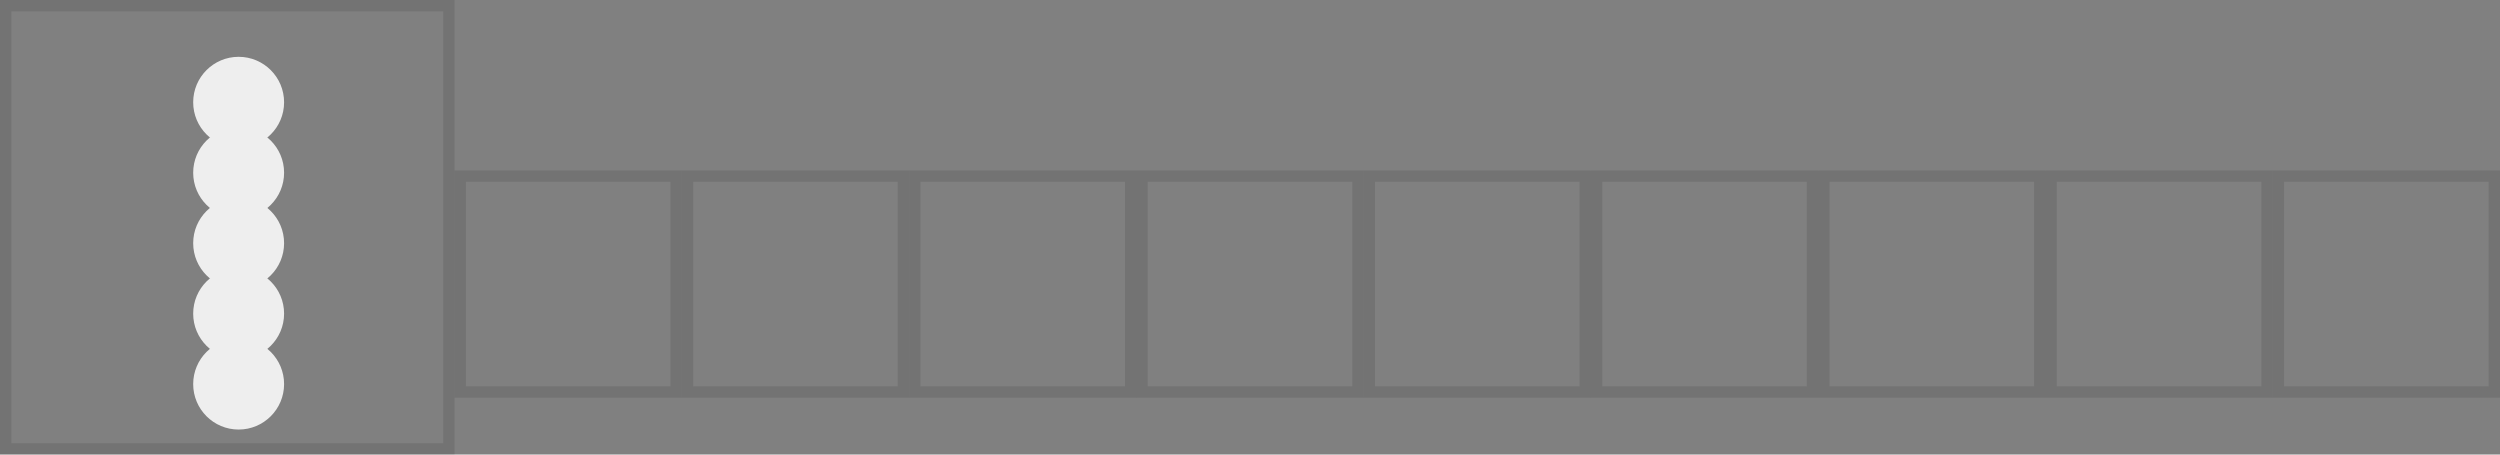 <?xml version="1.0" encoding="UTF-8" standalone="no"?>
<svg width="2200" height="400" viewBox="0 0 2200 400" xmlns="http://www.w3.org/2000/svg" xmlns:xlink="http://www.w3.org/1999/xlink" preserveAspectRatio="xMinYMin meet">
<rect x="0" y="0" width="2200" height="400" fill="#808080" stroke="none"/>
<!--
<rect x="2" y="2" width="2196" height="396" style="stroke-width:4; stroke:#00f; fill:none; opacity:0.8" />
-->
<svg x="0" y="0" width="400" height="400">
	<rect x="5" y="5" width="390" height="390" style="stroke-width:10; stroke:#000; fill:none; opacity:0.1" />
</svg>

<svg x="400" y="150" width="200" height="200">
	<rect x="5" y="5" width="190" height="190" style="stroke-width:10; stroke:#000; fill:none; opacity:0.1" />
</svg>

<svg x="600" y="150" width="200" height="200">
	<rect x="5" y="5" width="190" height="190" style="stroke-width:10; stroke:#000; fill:none; opacity:0.1" />
</svg>

<svg x="800" y="150" width="200" height="200">
	<rect x="5" y="5" width="190" height="190" style="stroke-width:10; stroke:#000; fill:none; opacity:0.1" />
</svg>

<svg x="1000" y="150" width="200" height="200">
	<rect x="5" y="5" width="190" height="190" style="stroke-width:10; stroke:#000; fill:none; opacity:0.1" />
</svg>

<svg x="1200" y="150" width="200" height="200">
	<rect x="5" y="5" width="190" height="190" style="stroke-width:10; stroke:#000; fill:none; opacity:0.1" />
</svg>

<svg x="1400" y="150" width="200" height="200">
	<rect x="5" y="5" width="190" height="190" style="stroke-width:10; stroke:#000; fill:none; opacity:0.1" />
</svg>

<svg x="1600" y="150" width="200" height="200">
	<rect x="5" y="5" width="190" height="190" style="stroke-width:10; stroke:#000; fill:none; opacity:0.1" />
</svg>

<svg x="1800" y="150" width="200" height="200">
	<rect x="5" y="5" width="190" height="190" style="stroke-width:10; stroke:#000; fill:none; opacity:0.1" />
</svg>

<svg x="2000" y="150" width="200" height="200">
	<rect x="5" y="5" width="190" height="190" style="stroke-width:10; stroke:#000; fill:none; opacity:0.1" />
</svg>

<!-- stroke-width is set to 10 in JavaScript code -->
<path id="first-letter-path" d="M100,380 L340,380 L320,380 L320,80 L210,80 L490,80 L490,100 L510,100 L510,20 L30,20 L30,100 L50,100 L50,80 L210,80"
	style="stroke:#333;stroke-width:0;stroke-linecap:round;stroke-linejoin:round;stroke-dasharray:0px 0px;fill:none;">
	<animate id="first-letter-path-animate" attributeName="stroke-dashoffset" begin="1s" from="0" to="0" dur="4s" repeatCount="1" />
</path>

<!-- 210 + 80 = 290 -->
<circle id="c1" cx="210" cy="90" r="40" stroke-width="0" stroke="#ccc" fill="#eee" />
<circle id="c2" cx="210" cy="152" r="40" stroke-width="0" stroke="#ccc" fill="#eee" />
<circle id="c3" cx="210" cy="214" r="40" stroke-width="0" stroke="#ccc" fill="#eee" />
<circle id="c4" cx="210" cy="276" r="40" stroke-width="0" stroke="#ccc" fill="#eee" />
<circle id="c5" cx="210" cy="338" r="40" stroke-width="0" stroke="#ccc" fill="#eee" />
<!-- width 40 -->
<path id="second-letter-path" d="M-80,195 L0,195 L80,5 L160,195 L200,195 L120,5 L70,5 L80,5 L120,100 L40,100"
	style="stroke:#333;stroke-width:0;stroke-linecap:round;stroke-linejoin:round;stroke-dasharray:0px 0px;fill:none; transform: translate(400px,150px);">
	<animate id="second-letter-path-animate" attributeName="stroke-dashoffset" begin="1s" from="0" to="0" dur="4s" repeatCount="1" />
</path>

<path id="sixth-letter-path" d="M0,5 L80,195 L120,195 L200,5 L120,195 L40,5 L-260,5"
	style="stroke:#333;stroke-width:0;stroke-linecap:round;stroke-linejoin:round;stroke-dasharray:0px 0px;fill:none; transform: translate(1200px,150px);">
	<animate id="sixth-letter-path-animate" attributeName="stroke-dashoffset" begin="2s" from="0" to="0" dur="4s" repeatCount="1" />
</path>

<path id="seventh-letter-path" d="M0,195 L80,5 L160,195 L200,195 L120,5 L0,5 L80,5 L120,100 L40,100"
	style="stroke:#333;stroke-width:0;stroke-linecap:round;stroke-linejoin:round;stroke-dasharray:0px 0px;fill:none; transform: translate(1400px,150px);">
	<animate id="seventh-letter-path-animate" attributeName="stroke-dashoffset" begin="2s" from="0" to="0" dur="4s" repeatCount="1" />
</path>

<path id="eight-letter-path" d="M0,195 L80,5 L160,195 L200,195 L120,5 L70,5 L80,5 L120,100 L40,100"
	style="stroke:#333;stroke-width:0;stroke-linecap:round;stroke-linejoin:round;stroke-dasharray:0px 0px;fill:none; transform: translate(1600px,150px);">
	<animate id="eight-letter-path-animate" attributeName="stroke-dashoffset" begin="3s" from="0" to="0" dur="4s" repeatCount="1" />
</path>

<path id="tenth-letter-path" d="M0,195 L80,5 L160,195 L200,195 L120,5 L70,5 L80,5 L120,100 L40,100"
	style="stroke:#333;stroke-width:0;stroke-linecap:round;stroke-linejoin:round;stroke-dasharray:0px 0px;fill:none; transform: translate(2000px,150px);">
	<animate id="tenth-letter-path-animate" attributeName="stroke-dashoffset" begin="4s" from="0" to="0" dur="4s" repeatCount="1" />
</path>




<!--
<path id="second-painting-path" d="M100,75 L200,75" style="stroke:#fff;stroke-width:0;fill:none;" />
-->




<!--
<path id="first-building-path" d="M0,0 L0,43 L16.5,49 L33,43 L33,0 L0,0 Z
		M39,0 L39,16 L52,16 L53,24 L39,24 L39,32 L55,32 L56,40 L39,40 L39,48 L58,48 L59,56 L39,56 L39,73 L80,95 L80,0 L39,0 Z"
	style="stroke:#51b0ce;stroke-width:2px;stroke-dasharray:0px 0px;fill:none;transform: scaleY(-2) scaleX(2) translate(-74px,-35px);">
	<animate id="first-building-path-animate" attributeName="stroke-dashoffset" from="0" to="0" dur="1s" repeatCount="1" />
</path>

<path id="first-painting-path" d="M5,0 L5,39 L16.5 44 L28,39 L28,5 L5,5 Z 
		M15,10 L15,38 L20,38 L20,10 
		M44,0 L44,11 L57,11 L65,60 L44,60 L44,71 L75,88 L75,5 L44,5 
		M39,44 L80,44 
		M39,28 L80,28 
		M66,0 L66,73 L48,65"
	style="stroke:#fff;stroke-width:0px;fill:none;transform: scaleY(-2) scaleX(2) translate(-74px,-35px);" />
-->
<!--
<svg x="0" y="0" width="400" height="400">
	<rect x="5" y="5" width="390" height="390" style="stroke-width:10; stroke:#000; fill:none; opacity:0.2" />
</svg>

<svg x="400" y="140" width="200" height="200">
	<rect x="5" y="5" width="190" height="190" style="stroke-width:10; stroke:#000; fill:none; opacity:0.2" />
</svg>

<svg x="600" y="140" width="200" height="200">
	<rect x="5" y="5" width="190" height="190" style="stroke-width:10; stroke:#000; fill:none; opacity:0.2" />
</svg>

<svg x="800" y="140" width="200" height="200">
	<rect x="5" y="5" width="190" height="190" style="stroke-width:10; stroke:#000; fill:none; opacity:0.2" />
</svg>

<svg x="1000" y="140" width="200" height="200">
	<rect x="5" y="5" width="190" height="190" style="stroke-width:10; stroke:#000; fill:none; opacity:0.2" />
	<ellipse cx="100" cy="100" rx="50" ry="80" style="stroke-width:8; stroke:#000; fill:none; opacity:1" />
	<circle cx="100" cy="100" r="90"           style="stroke-width:8; stroke:#000; fill:none; opacity:1" />
</svg>

<svg x="1200" y="140" width="200" height="200">
	<rect x="5" y="5" width="190" height="190" style="stroke-width:10; stroke:#000; fill:none; opacity:0.2" />
	<path d="M10,10 L80,190 L120,190 L190,10"  style="stroke-width:8; stroke:#000; fill:none; opacity:1" />
	<path d="M50,10 L120,190"                  style="stroke-width:8; stroke:#000; fill:none; opacity:1" />
	<path d="M170,10 L200,10"                  style="stroke-width:8; stroke:#000; fill:none; opacity:1" />
</svg>

<path d="M950,150 L1270,150" style="stroke-width:8; stroke:#000; fill:none; opacity:1" />

<svg x="1400" y="140" width="200" height="200">
	<rect x="5" y="5" width="190" height="190" style="stroke-width:10; stroke:#000; fill:none; opacity:0.2" />
	<path d="M10,190 L80,10 L120,10 L190,190 L150,190 L80,10 L0,10"  style="stroke-width:8; stroke:#000; fill:none; opacity:1" />
</svg>

<svg x="1600" y="140" width="200" height="200">
	<rect x="5" y="5" width="190" height="190" style="stroke-width:10; stroke:#000; fill:none; opacity:0.2" />
</svg>

<svg x="1800" y="140" width="200" height="200">
	<rect x="5" y="5" width="190" height="190" style="stroke-width:10; stroke:#000; fill:none; opacity:0.2" />
</svg>




<svg x="2000" y="140" width="200" height="200">
	<rect x="5" y="5" width="190" height="190" style="stroke-width:10; stroke:#000; fill:none; opacity:0.2" />
</svg>
-->

<!--
<path class="cartesian" d="M80,10 L300,10" style="stroke-width:10;stroke:#000;fill:none;" />
<path class="cartesian" d="M80,400 L30,400 L30,370 L10,370 L10,510 L520,510 L520,370 L500,370 L500,400 L300,400" style="stroke-width:10;stroke:#000;fill:none;" />
<circle class="cartesian" cx="180" cy="380" r="44" stroke-width="4" stroke="#ccc" fill="#fff" />
<circle class="cartesian" cx="180" cy="300" r="44" stroke-width="4" stroke="#ccc" fill="#fff" />
<circle class="cartesian" cx="180" cy="220" r="44" stroke-width="4" stroke="#ccc" fill="#fff" />
<circle class="cartesian" cx="180" cy="140" r="44" stroke-width="4" stroke="#ccc" fill="#fff" />
<circle class="cartesian" cx="180" cy="60" r="44" stroke-width="4" stroke="#ccc" fill="#fff" />
-->
</svg>
